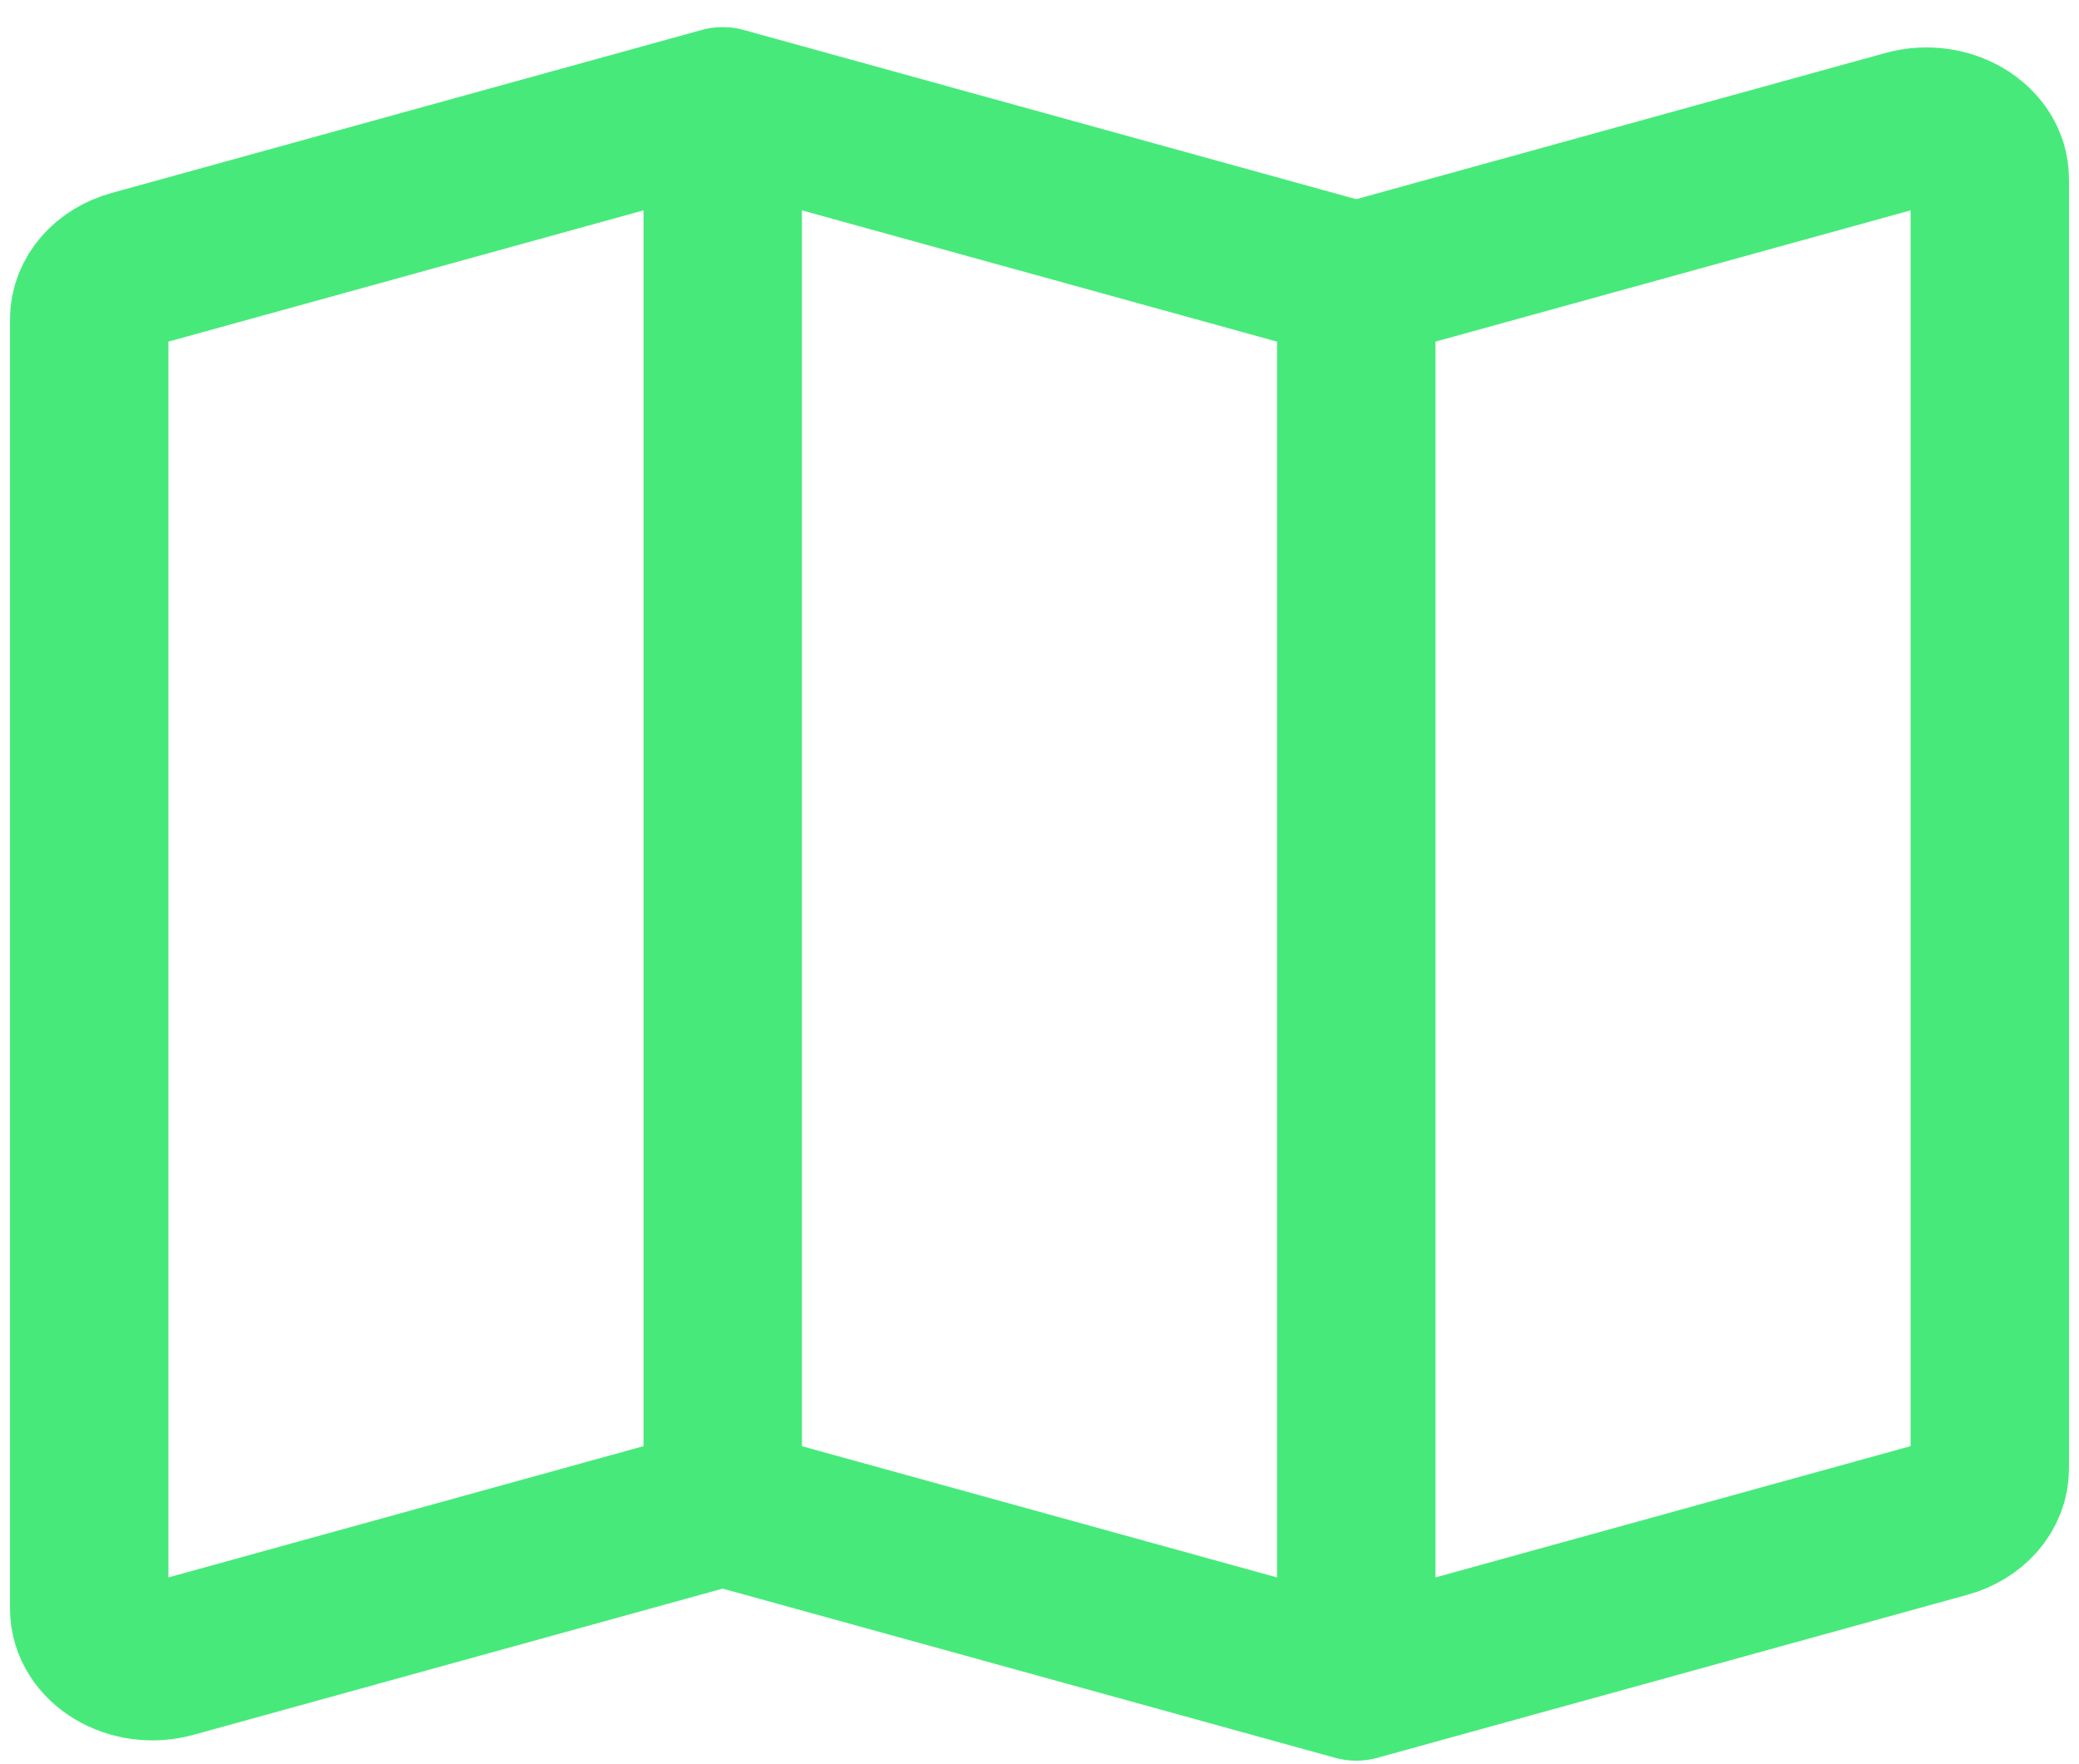 <svg width="66" height="56" viewBox="0 0 66 56" fill="none" xmlns="http://www.w3.org/2000/svg">
<path d="M22.944 47.819L5.479 52.644C4.177 53.004 2.832 52.2 2.832 51.062V10.132C2.832 9.414 3.386 8.778 4.207 8.551L22.944 3.375M22.944 47.819L43.056 53.375M22.944 47.819V3.375M22.944 3.375L43.056 8.931M43.056 53.375L61.792 48.199C62.614 47.972 63.168 47.336 63.168 46.618V5.687C63.168 4.55 61.823 3.747 60.521 4.106L43.056 8.931M43.056 53.375V8.931" stroke="#47EA7A" stroke-width="5.028" stroke-linecap="round" stroke-linejoin="round"/>
</svg>
